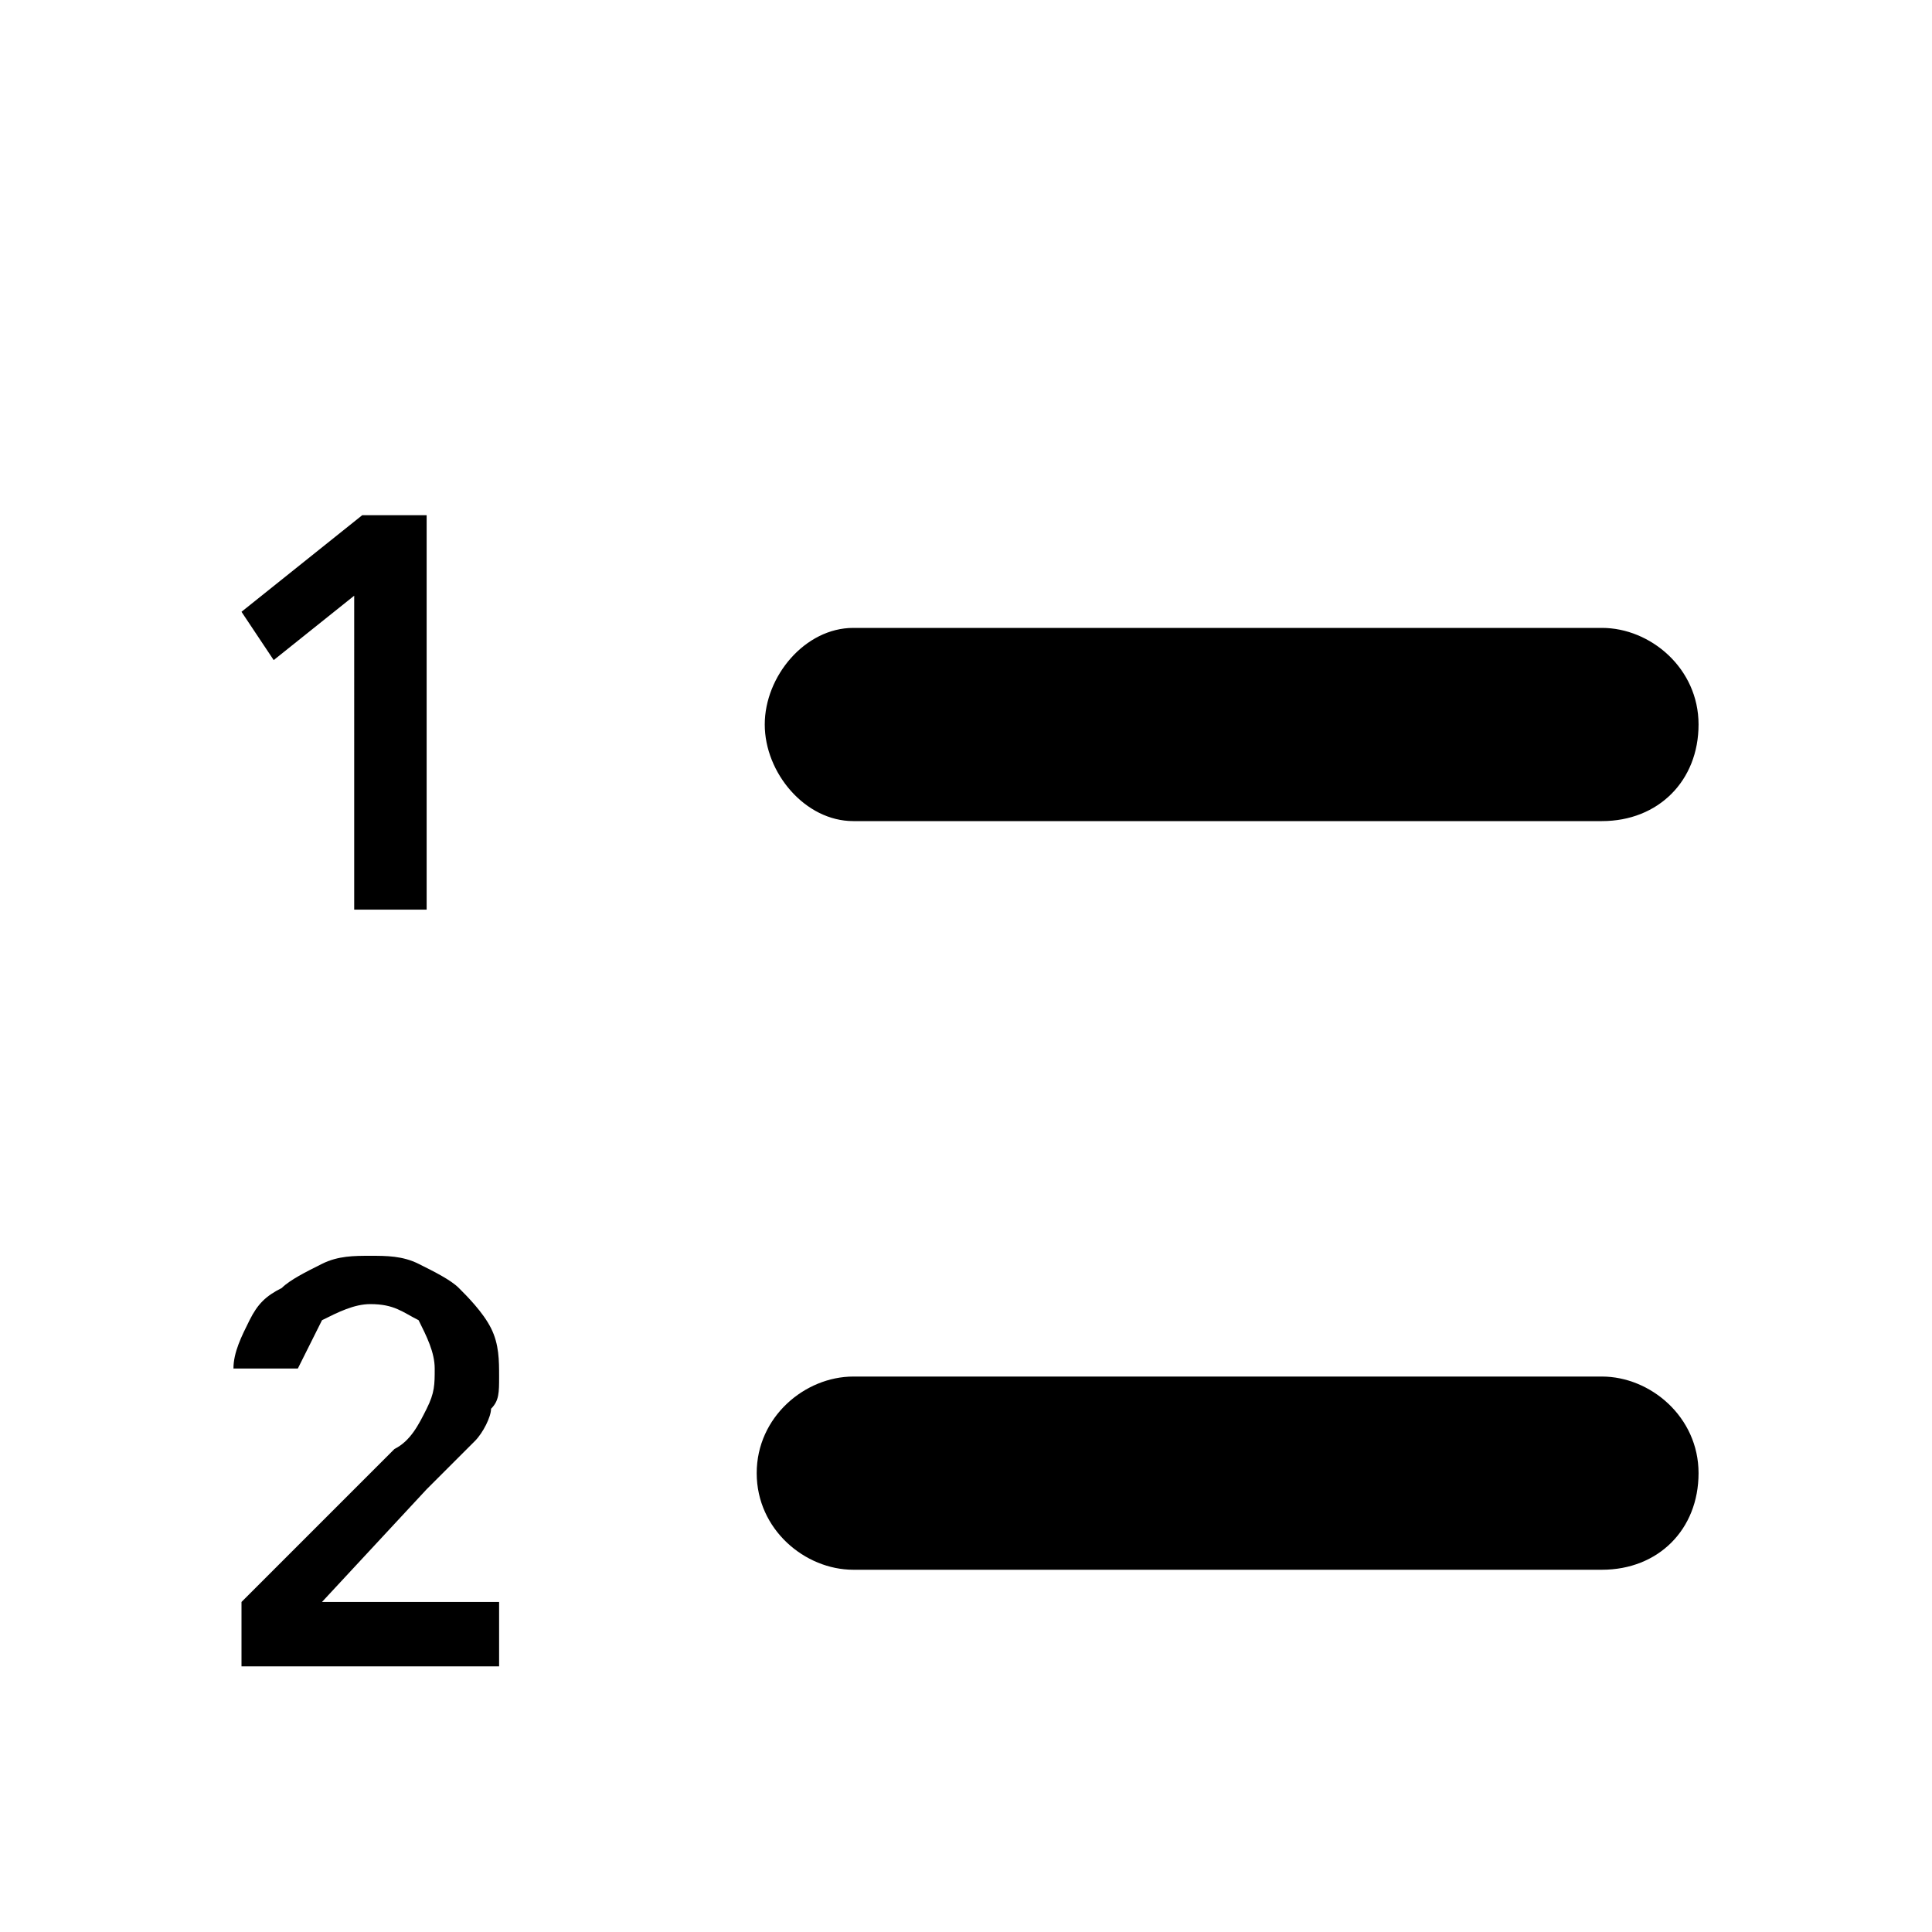 <svg xmlns="http://www.w3.org/2000/svg" viewBox="0 0 24 24">
  <path d="M4.4 7.4l-1 .8-.4-.6 1.5-1.2h.8v4.9h-.9V7.4zM3 19.9L4.9 18c.2-.1.3-.3.4-.5s.1-.3.1-.5-.1-.4-.2-.6c-.2-.1-.3-.2-.6-.2-.2 0-.4.1-.6.2l-.3.6h-.8c0-.2.1-.4.2-.6.1-.2.2-.3.4-.4.1-.1.3-.2.5-.3.2-.1.4-.1.6-.1.2 0 .4 0 .6.1.2.1.4.2.5.3s.3.3.4.5c.1.2.1.4.1.6 0 .2 0 .3-.1.4 0 .1-.1.3-.2.4l-.3.3-.3.3L4 19.9h2.2v.8H3v-.8zm7.6-12.1h9.3c.6 0 1.2.5 1.2 1.2s-.5 1.2-1.2 1.2h-9.3c-.6 0-1.1-.6-1.1-1.2s.5-1.2 1.1-1.2zm0 9.3h9.3c.6 0 1.2.5 1.2 1.2s-.5 1.2-1.2 1.2h-9.3c-.6 0-1.2-.5-1.2-1.2s.6-1.2 1.2-1.2z" fill="currentColor"/>
</svg>
